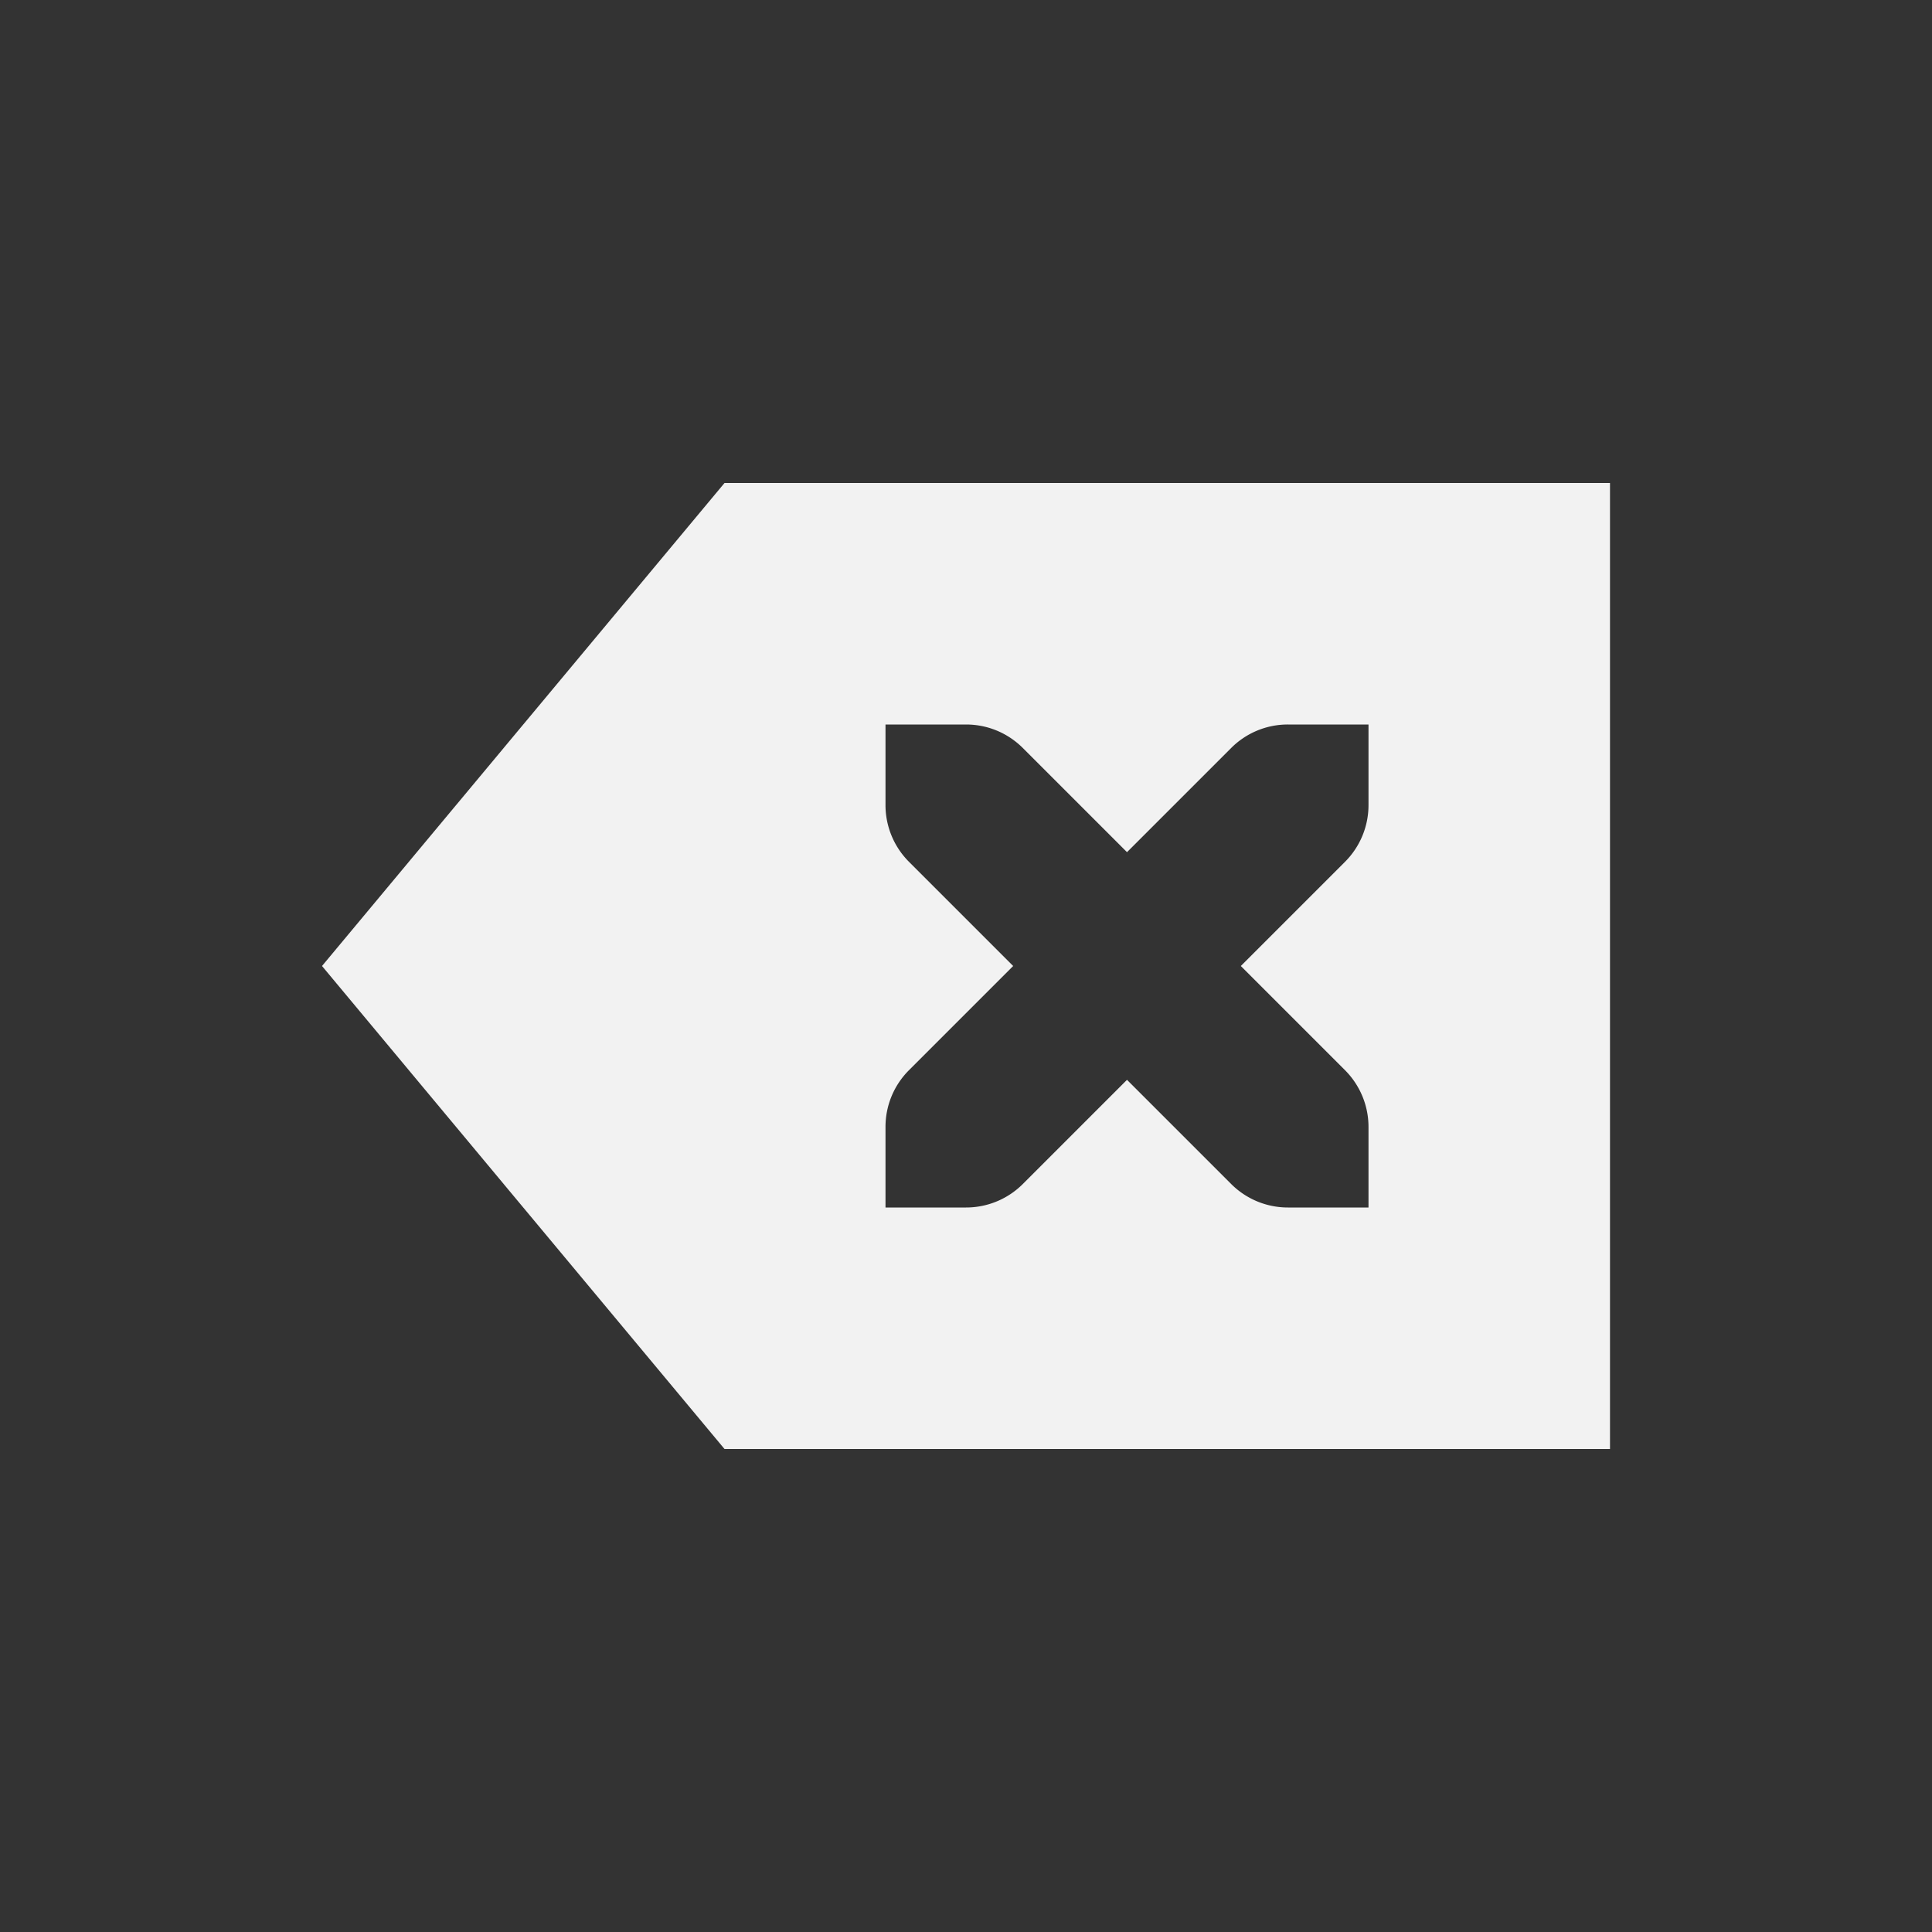 <?xml version="1.0" encoding="UTF-8" standalone="no"?>
<svg
   viewBox="0 0 24 24"
   version="1.1"
   id="svg6"
   sodipodi:docname="edit-clear.svg"
   width="24"
   height="24"
   inkscape:version="1.2 (dc2aedaf03, 2022-05-15)"
   xmlns:inkscape="http://www.inkscape.org/namespaces/inkscape"
   xmlns:sodipodi="http://sodipodi.sourceforge.net/DTD/sodipodi-0.dtd"
   xmlns="http://www.w3.org/2000/svg"
   xmlns:svg="http://www.w3.org/2000/svg">
  <rect x="0" y="0" width="24" height="24" fill="#333333" stroke="none"/>
  <defs
     id="defs10" />
  <sodipodi:namedview
     id="namedview8"
     pagecolor="#ffffff"
     bordercolor="#000000"
     borderopacity="0.25"
     inkscape:showpageshadow="2"
     inkscape:pageopacity="0.0"
     inkscape:pagecheckerboard="0"
     inkscape:deskcolor="#d1d1d1"
     showgrid="false"
     inkscape:zoom="55.166667"
     inkscape:cx="12"
     inkscape:cy="12"
     inkscape:window-width="1920"
     inkscape:window-height="1009"
     inkscape:window-x="0"
     inkscape:window-y="0"
     inkscape:window-maximized="1"
     inkscape:current-layer="svg6" />
  <g
     transform="translate(-361,3)"
     id="g4">
    <path
       d="m 370,3 -5,6 5,6 h 11 V 3 Z m 2,3 h 1 c 0.277,0 0.526,0.112 0.707,0.293 L 375,7.586 376.293,6.293 A 0.993,0.993 0 0 1 377,6 h 1 v 1 a 0.996,0.996 0 0 1 -0.293,0.707 L 376.414,9 l 1.293,1.293 c 0.18,0.18 0.293,0.43 0.293,0.707 v 1 h -1 a 0.996,0.996 0 0 1 -0.707,-0.293 L 375,10.414 373.707,11.707 A 0.996,0.996 0 0 1 373,12 h -1 v -1 c 0,-0.277 0.112,-0.527 0.293,-0.707 L 373.586,9 372.293,7.707 A 0.996,0.996 0 0 1 372,7 Z"
       fill="#f2f2f2"
       id="path2" />
  </g>
</svg>
